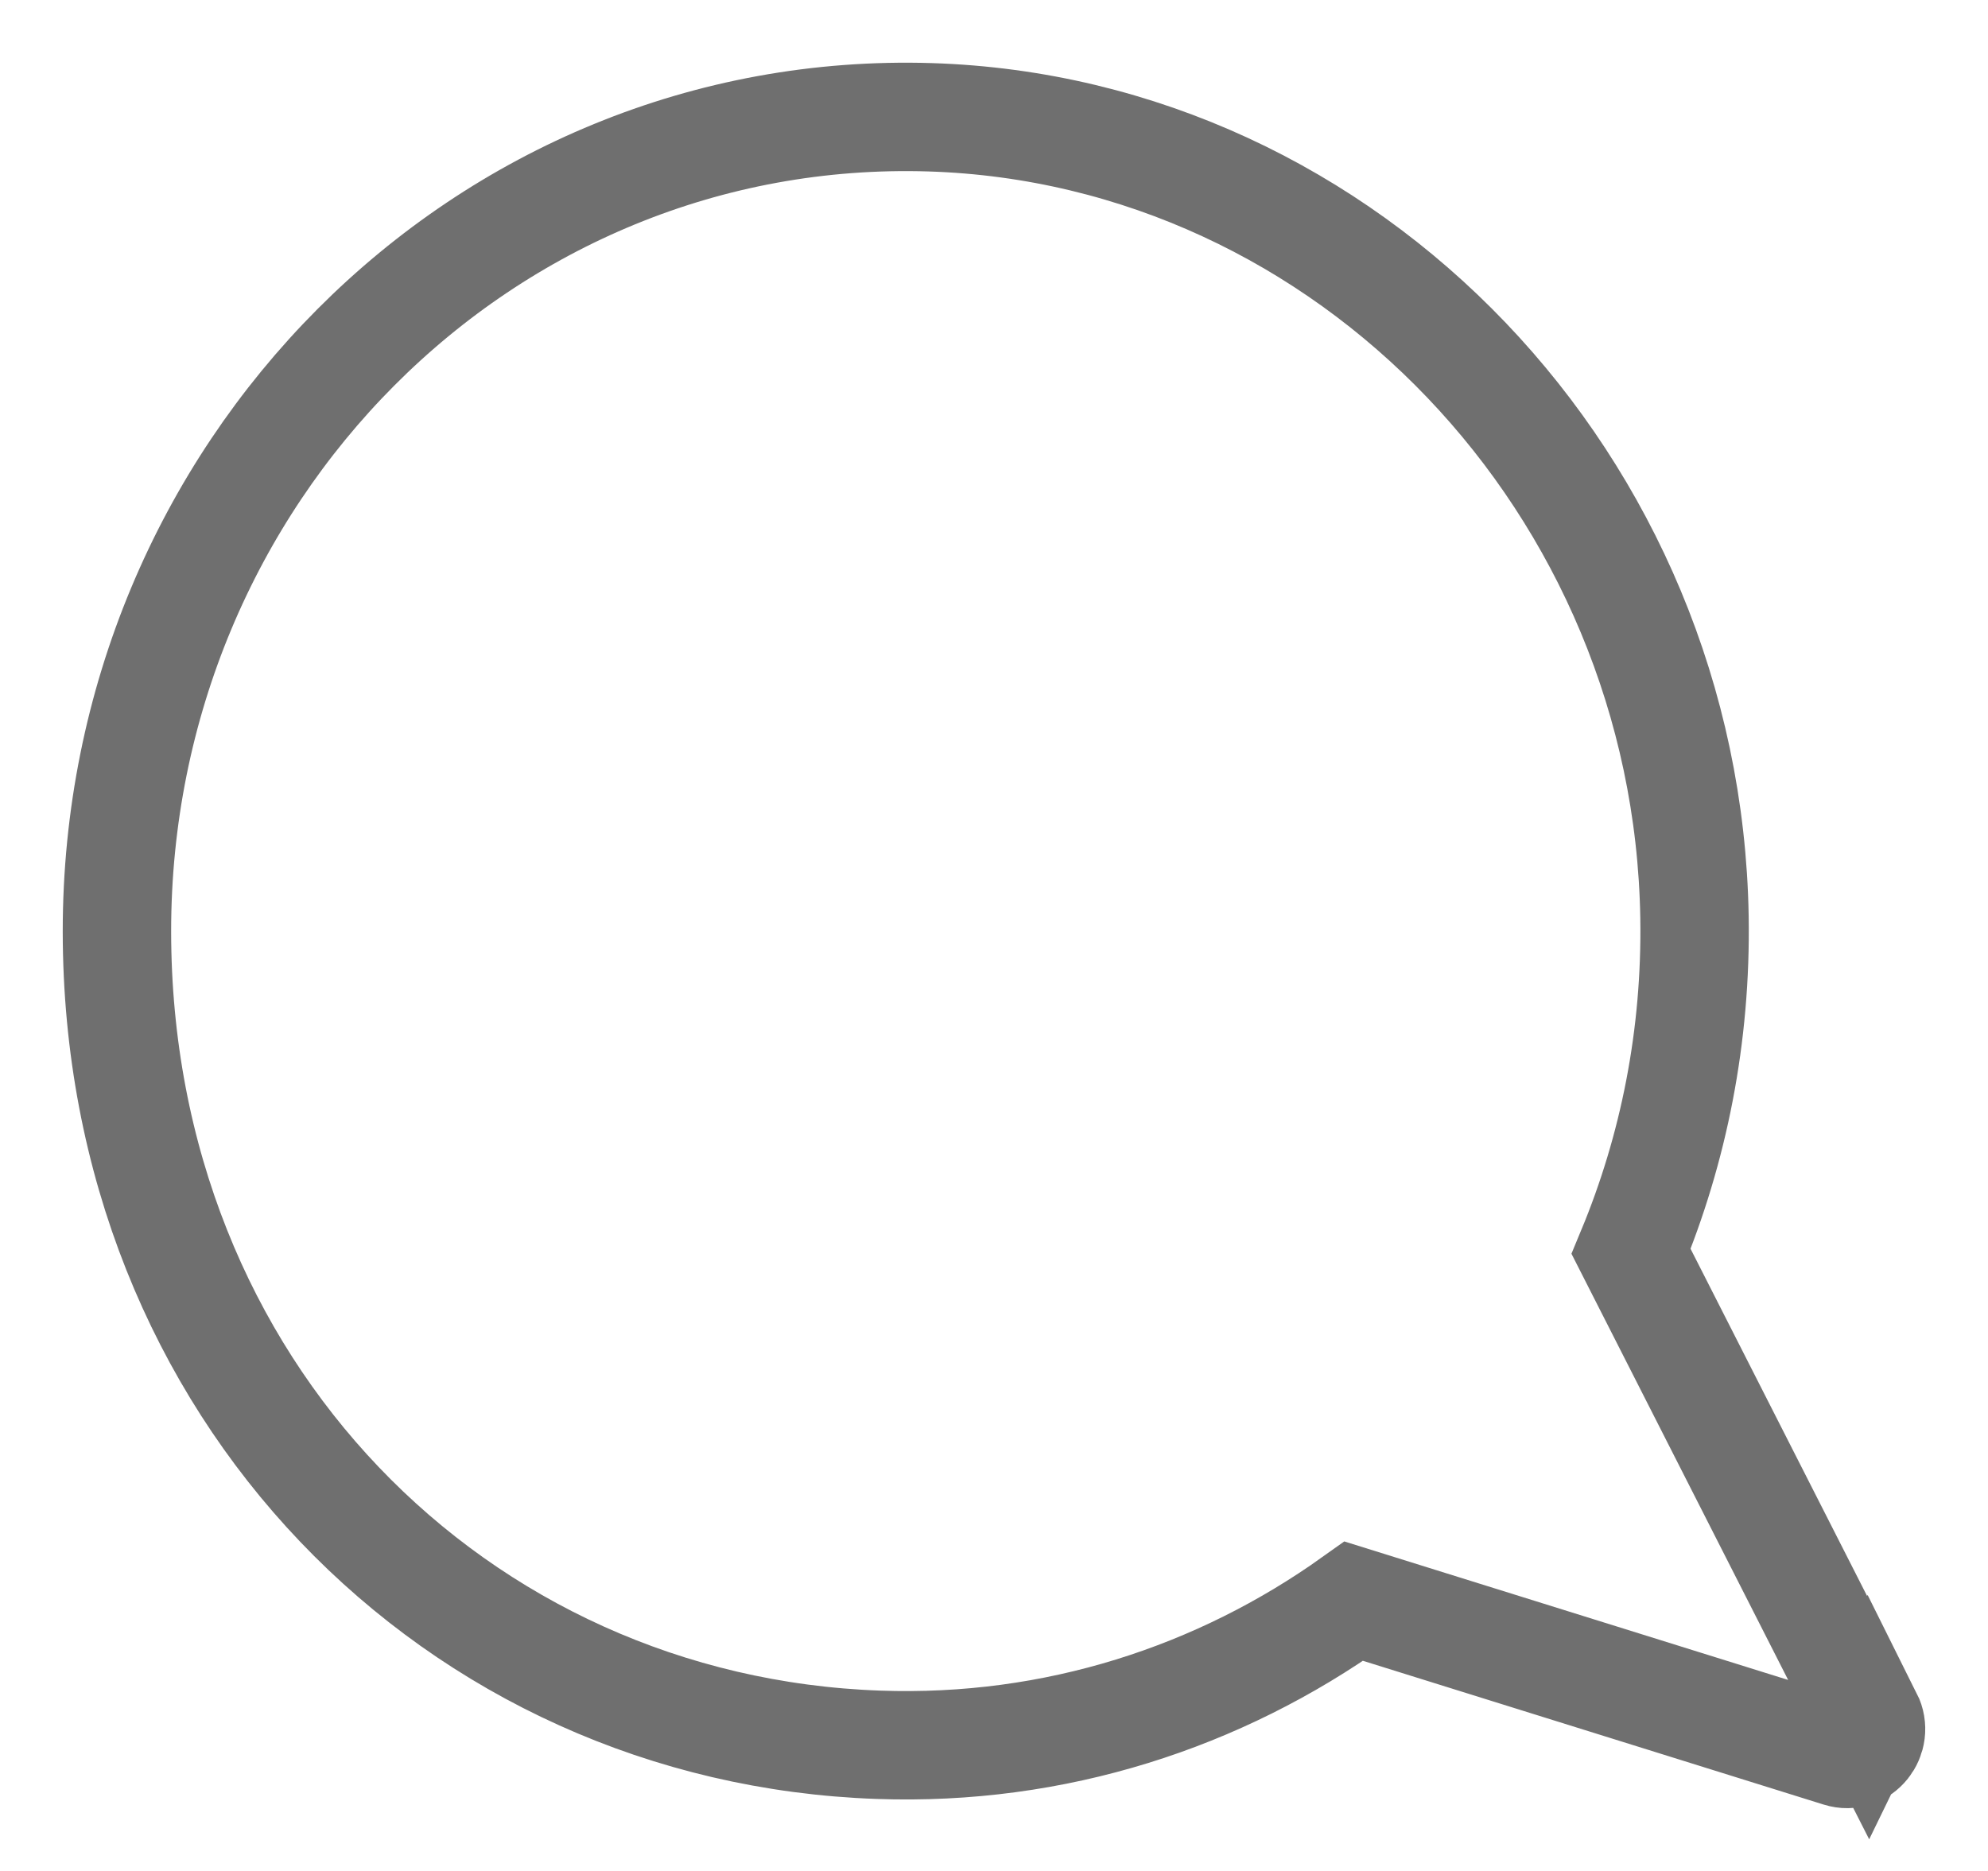 <svg width="17" height="16" viewBox="0 0 17 16" fill="none" xmlns="http://www.w3.org/2000/svg">
<path d="M15.975 14.689L13.948 10.702C14.312 9.826 14.507 8.859 14.49 7.841C14.428 4.15 11.531 1.116 7.956 1.003C4.134 0.883 0.998 4.046 1 7.966C1.002 11.885 3.902 14.794 7.511 14.921C9.024 14.975 10.429 14.512 11.577 13.693L15.733 14.99C15.909 15.045 16.06 14.855 15.976 14.687L15.975 14.689Z" stroke="#6F6F6F" stroke-width="0.927" stroke-miterlimit="10"/>
</svg>
